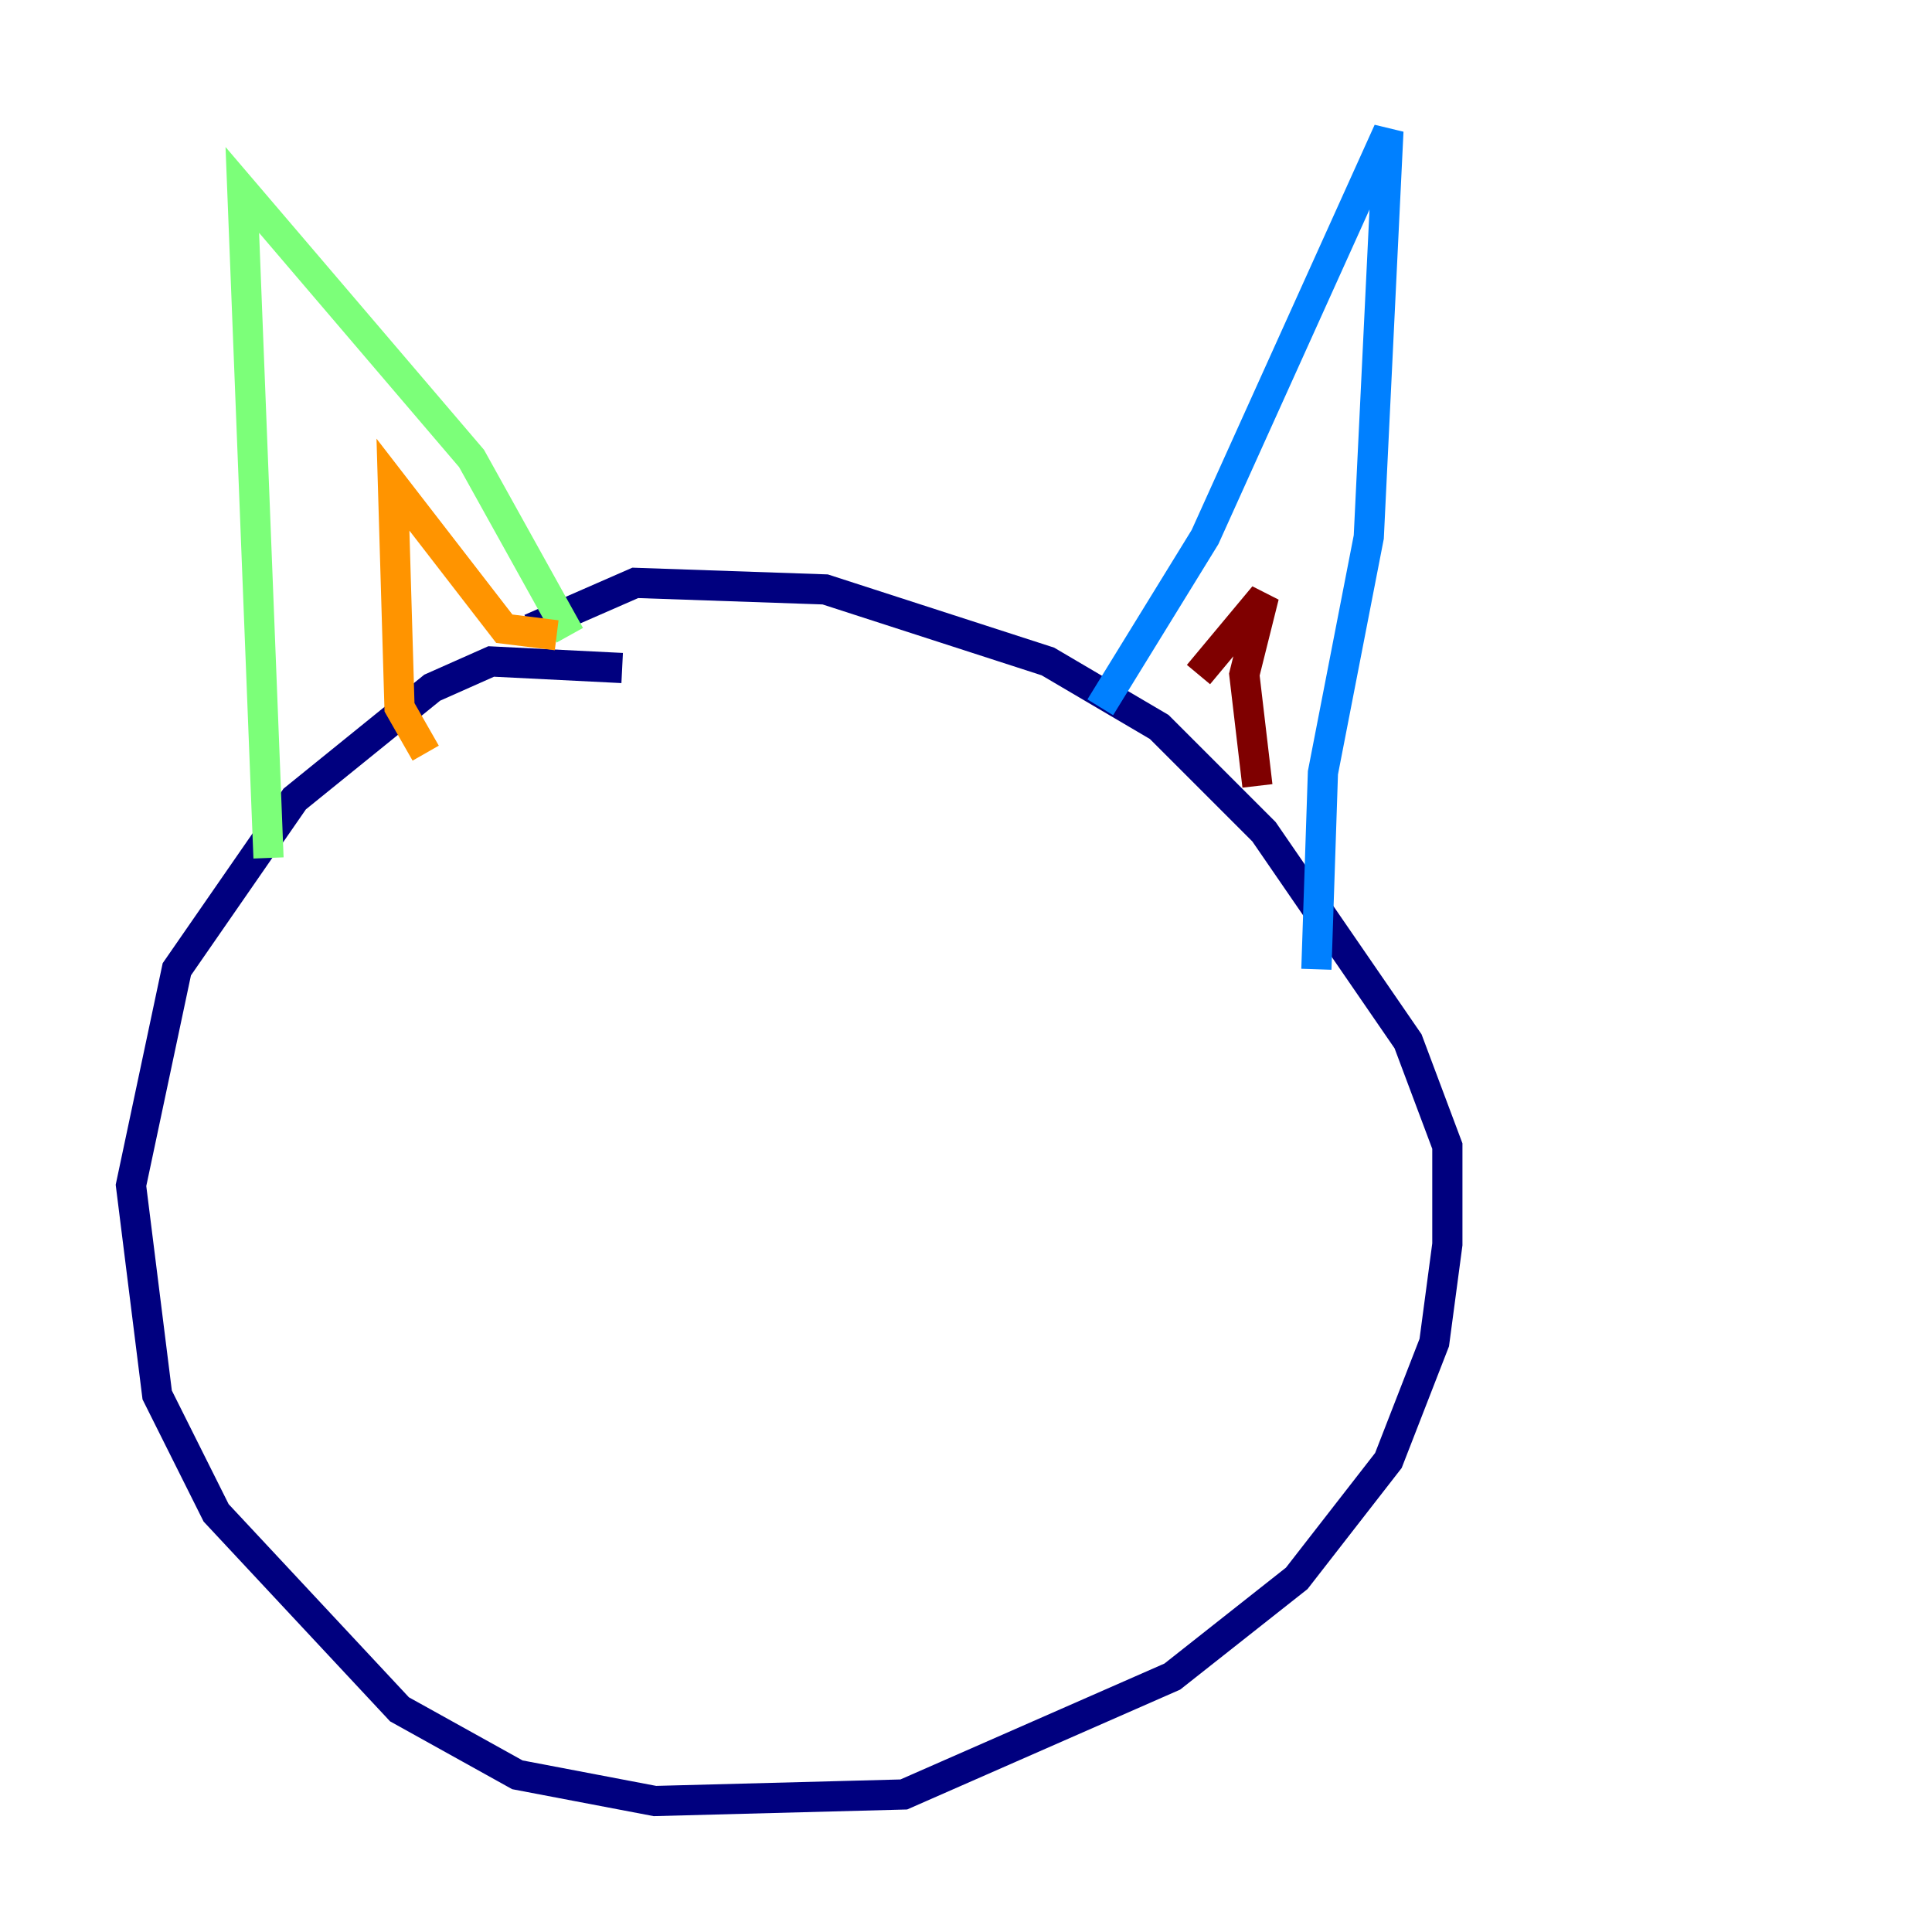 <?xml version="1.0" encoding="utf-8" ?>
<svg baseProfile="tiny" height="128" version="1.2" viewBox="0,0,128,128" width="128" xmlns="http://www.w3.org/2000/svg" xmlns:ev="http://www.w3.org/2001/xml-events" xmlns:xlink="http://www.w3.org/1999/xlink"><defs /><polyline fill="none" points="41.22,44.258 32.542,43.824 28.637,45.559 19.525,52.936 11.715,64.217 8.678,78.536 10.414,92.42 14.319,100.231 26.468,113.248 34.278,117.586 43.39,119.322 59.878,118.888 77.668,111.078 85.912,104.57 91.986,96.759 95.024,88.949 95.891,82.441 95.891,75.932 93.288,68.99 83.742,55.105 76.8,48.163 69.424,43.824 54.671,39.051 42.088,38.617 35.146,41.654" stroke="#00007f" stroke-width="2" /><polyline fill="none" points="72.895,46.861 79.837,35.58 91.986,8.678 90.685,35.58 87.647,51.2 87.214,64.217" stroke="#0080ff" stroke-width="2" /><polyline fill="none" points="37.749,42.088 31.241,30.373 16.054,12.583 17.79,56.841" stroke="#7cff79" stroke-width="2" /><polyline fill="none" points="28.203,49.898 26.468,46.861 26.034,32.108 33.41,41.654 36.881,42.088" stroke="#ff9400" stroke-width="2" /><polyline fill="none" points="79.403,44.691 83.742,39.485 82.441,44.691 83.308,52.068" stroke="#7f0000" stroke-width="2" /></svg>